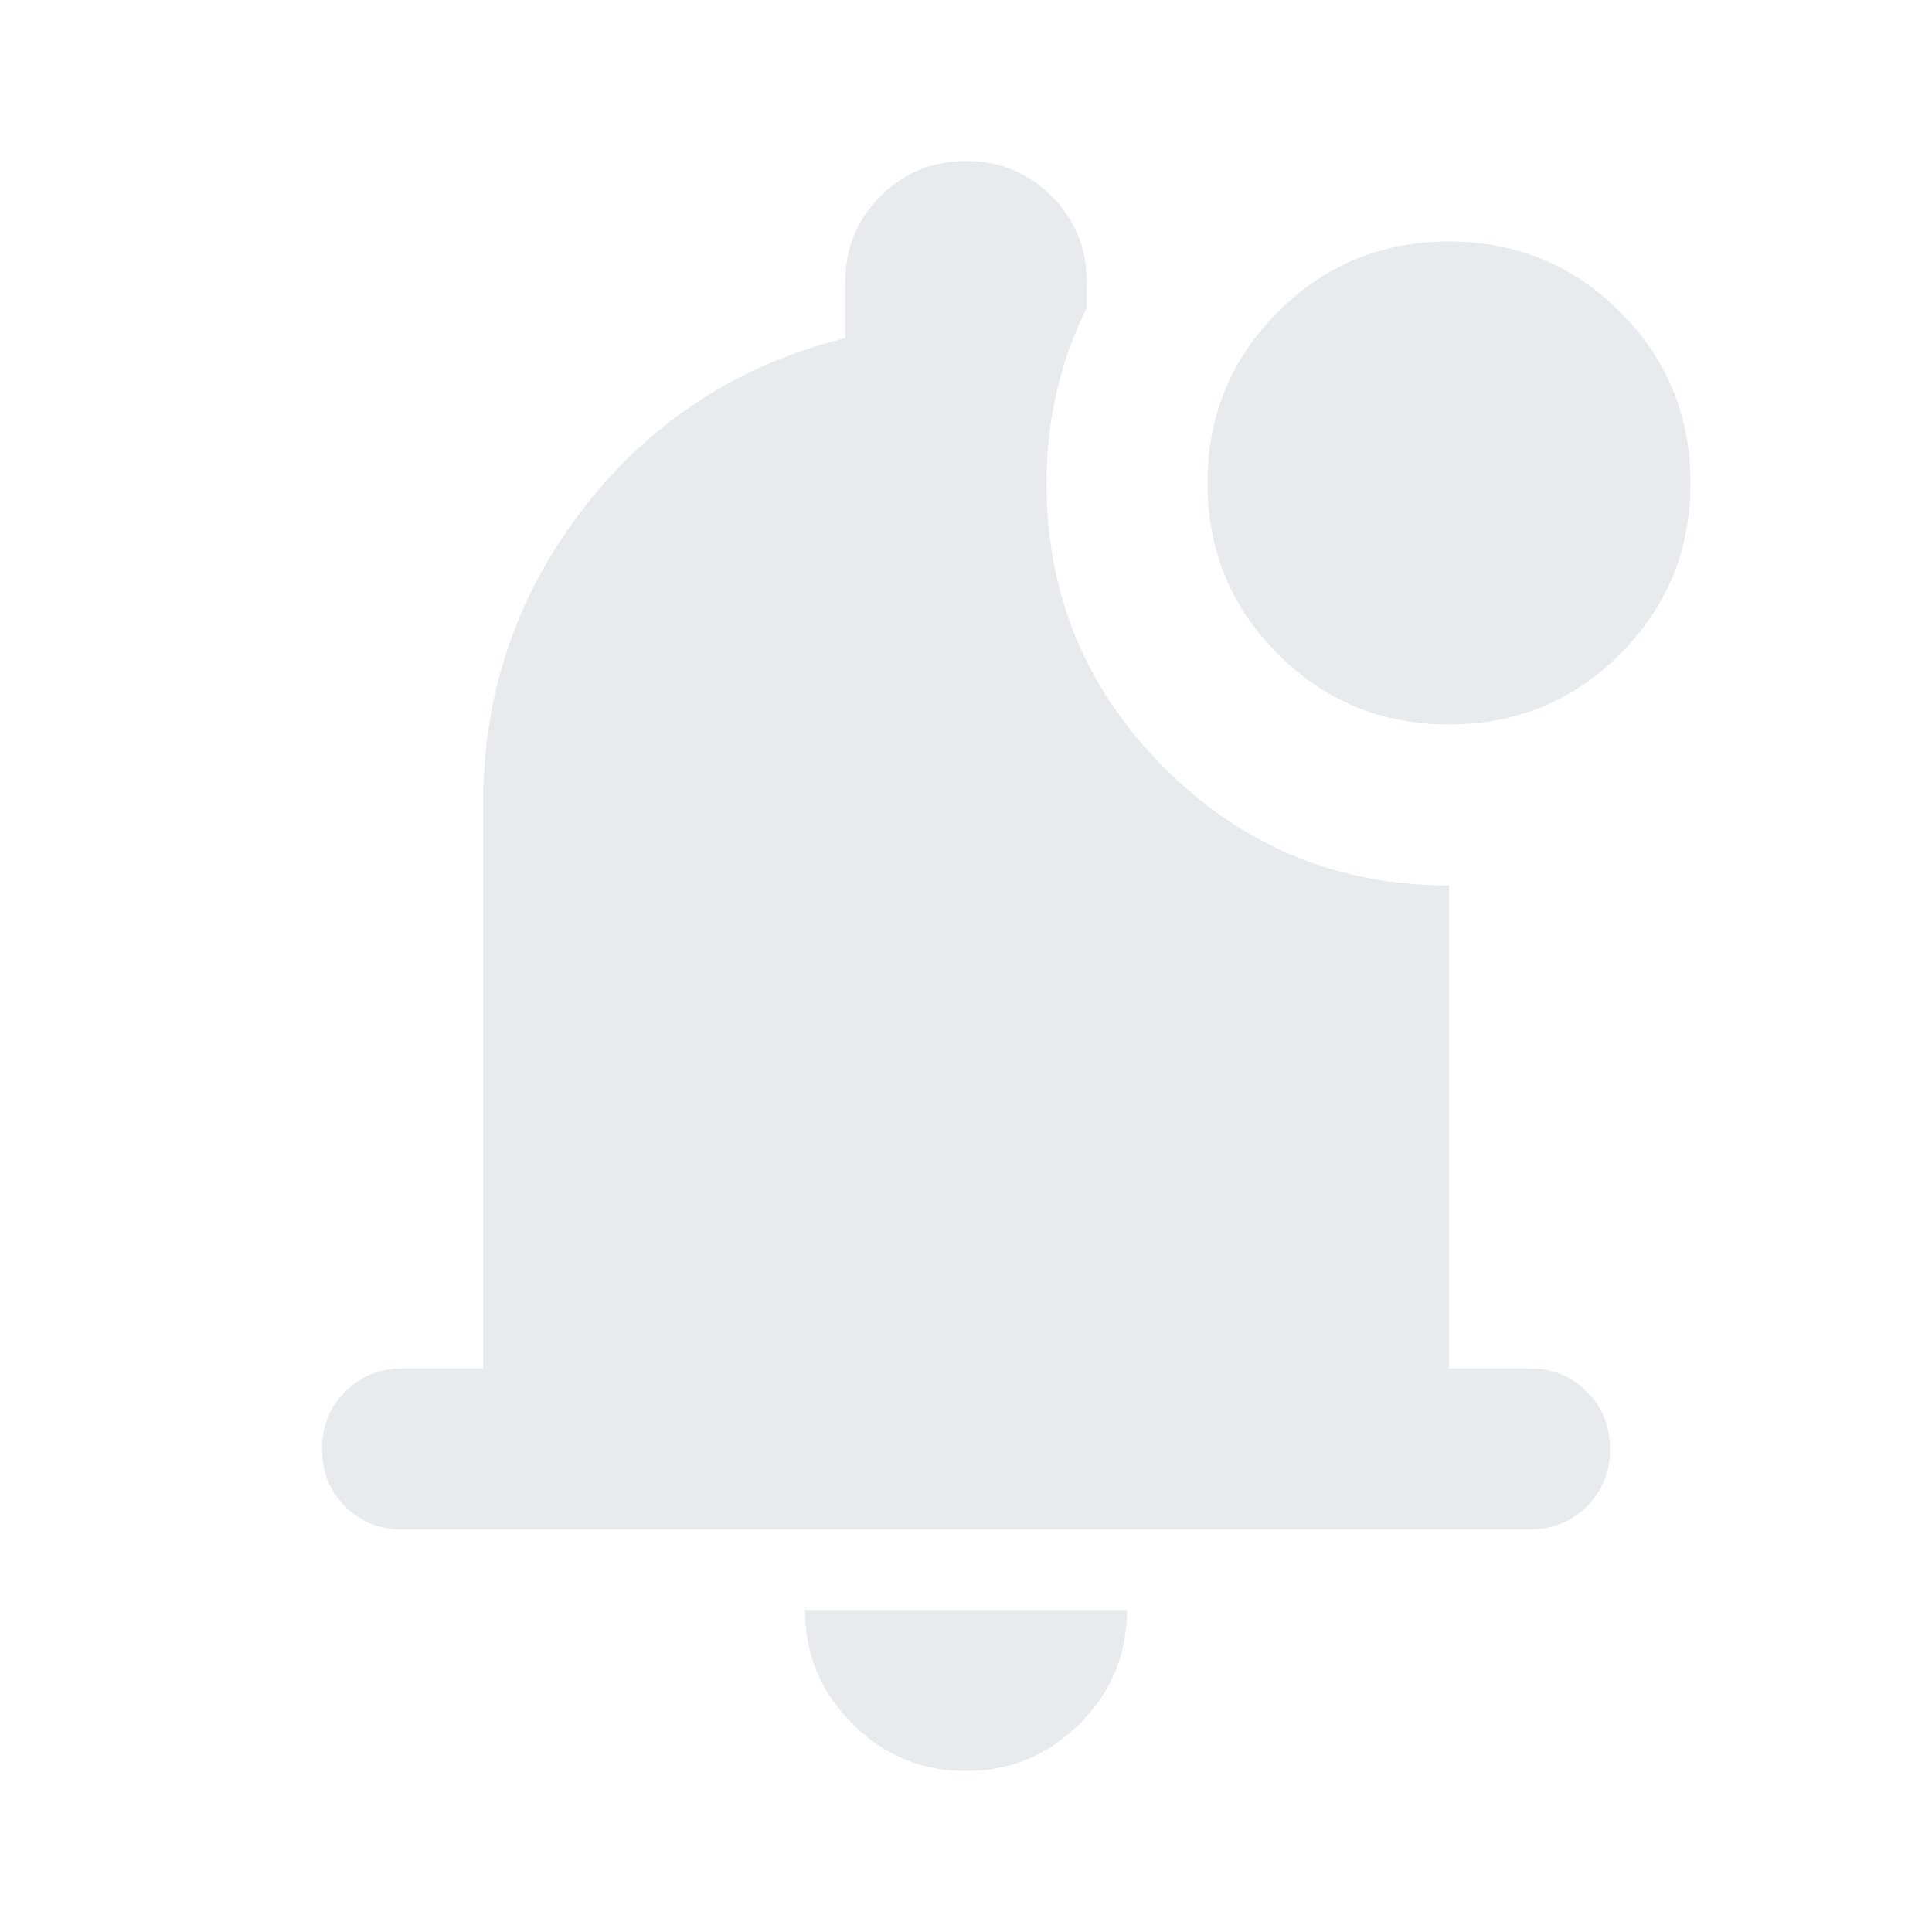 <svg xmlns="http://www.w3.org/2000/svg" height="24px" viewBox="0 -960 960 960" width="24px" fill="#e8eaed"><path d="M480-80q-33 0-56.5-23.5T400-160h160q0 33-23.5 56.5T480-80ZM200-200q-17 0-28.5-11.5T160-240q0-17 11.5-28.5T200-280h40v-280q0-83 50-147.5T420-792v-28q0-25 17.5-42.5T480-880q25 0 42.5 17.5T540-820v13q-10 20-15 42t-5 45q0 83 58.5 141.5T720-520v240h40q17 0 28.5 11.5T800-240q0 17-11.5 28.5T760-200H200Zm520-400q-50 0-85-35t-35-85q0-50 35-85t85-35q50 0 85 35t35 85q0 50-35 85t-85 35Z"/></svg>